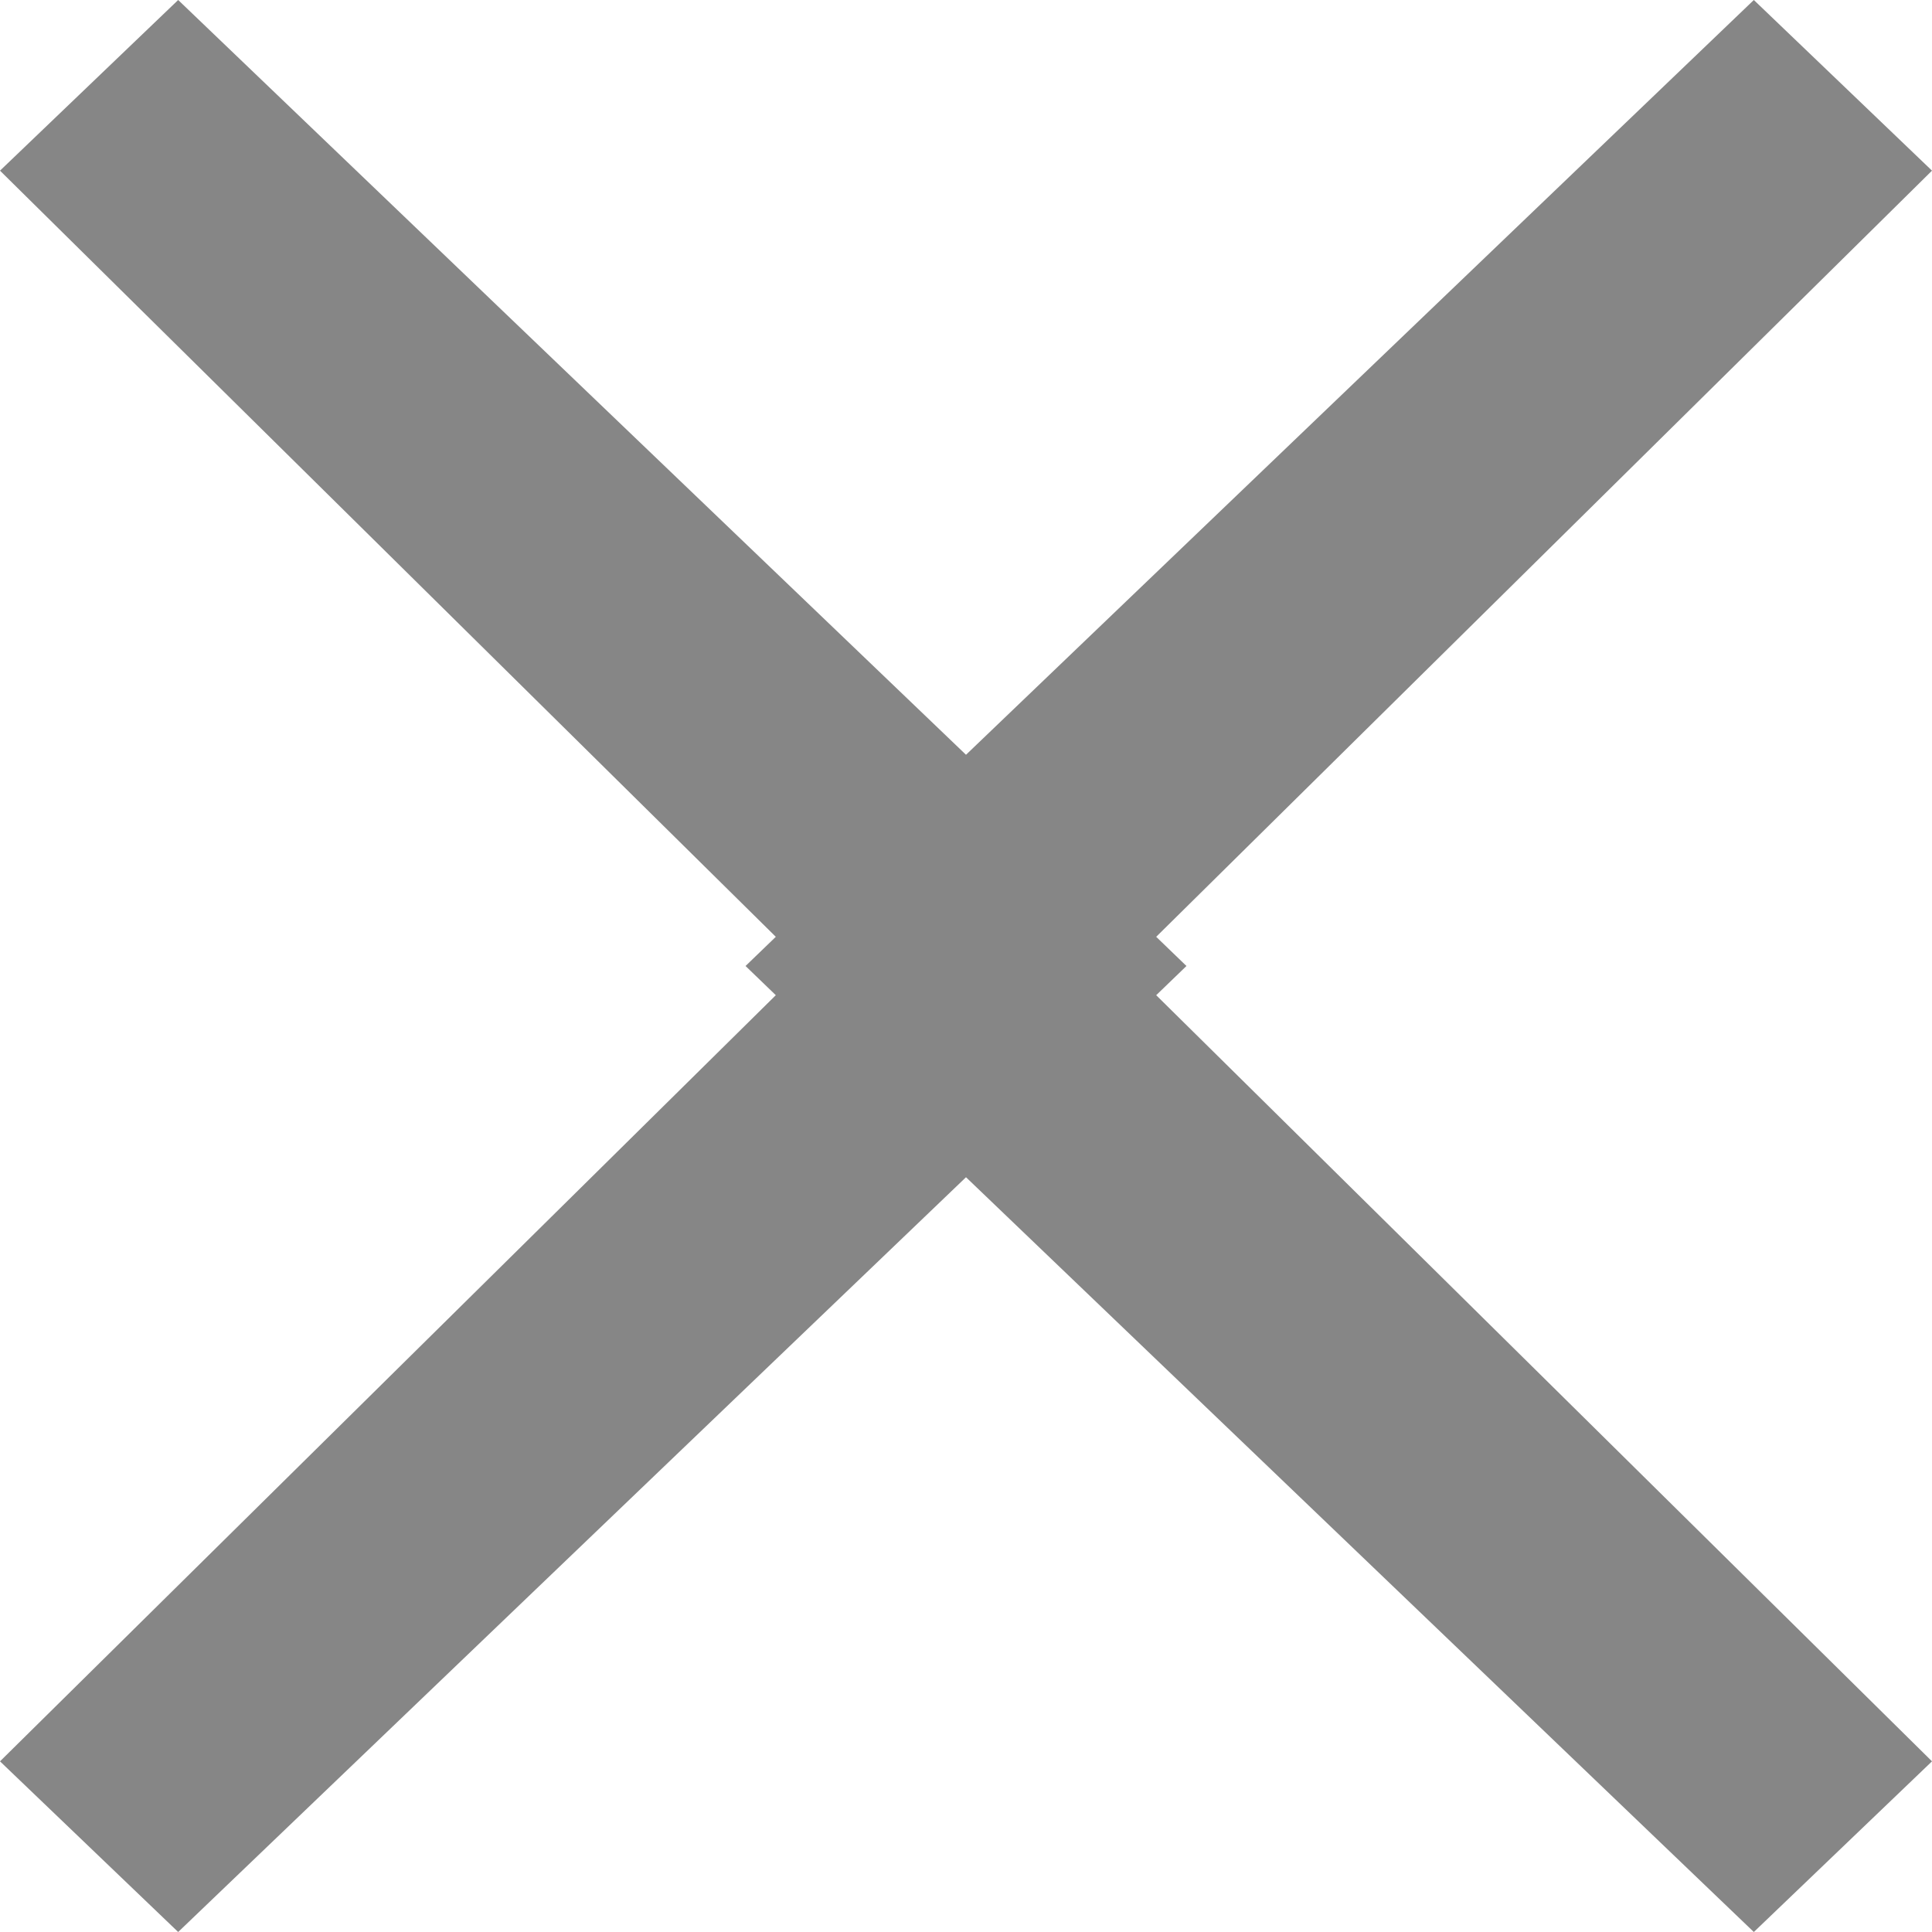 <svg width="9" height="9" viewBox="0 0 9 9" version="1.1" xmlns="http://www.w3.org/2000/svg" xmlns:xlink="http://www.w3.org/1999/xlink">
<title>Imported Layers 15</title>
<desc>Created using Figma</desc>
<g id="Canvas" transform="translate(-6777 1693)">
<g id="Imported Layers 15">
<use xlink:href="#path0_fill" transform="translate(6777 -1693)" fill="#868686"/>
</g>
</g>
<defs>
<path id="path0_fill" fill-rule="evenodd" d="M 4.5 3.516L 0.83 0L 0 0.795L 3.614 4.364L 3.473 4.5L 3.614 4.636L 0 8.205L 0.83 9L 4.5 5.484L 8.17 9L 9 8.205L 5.386 4.636L 5.527 4.5L 5.386 4.364L 9 0.795L 8.17 0L 4.5 3.516Z"/>
</defs>
</svg>
